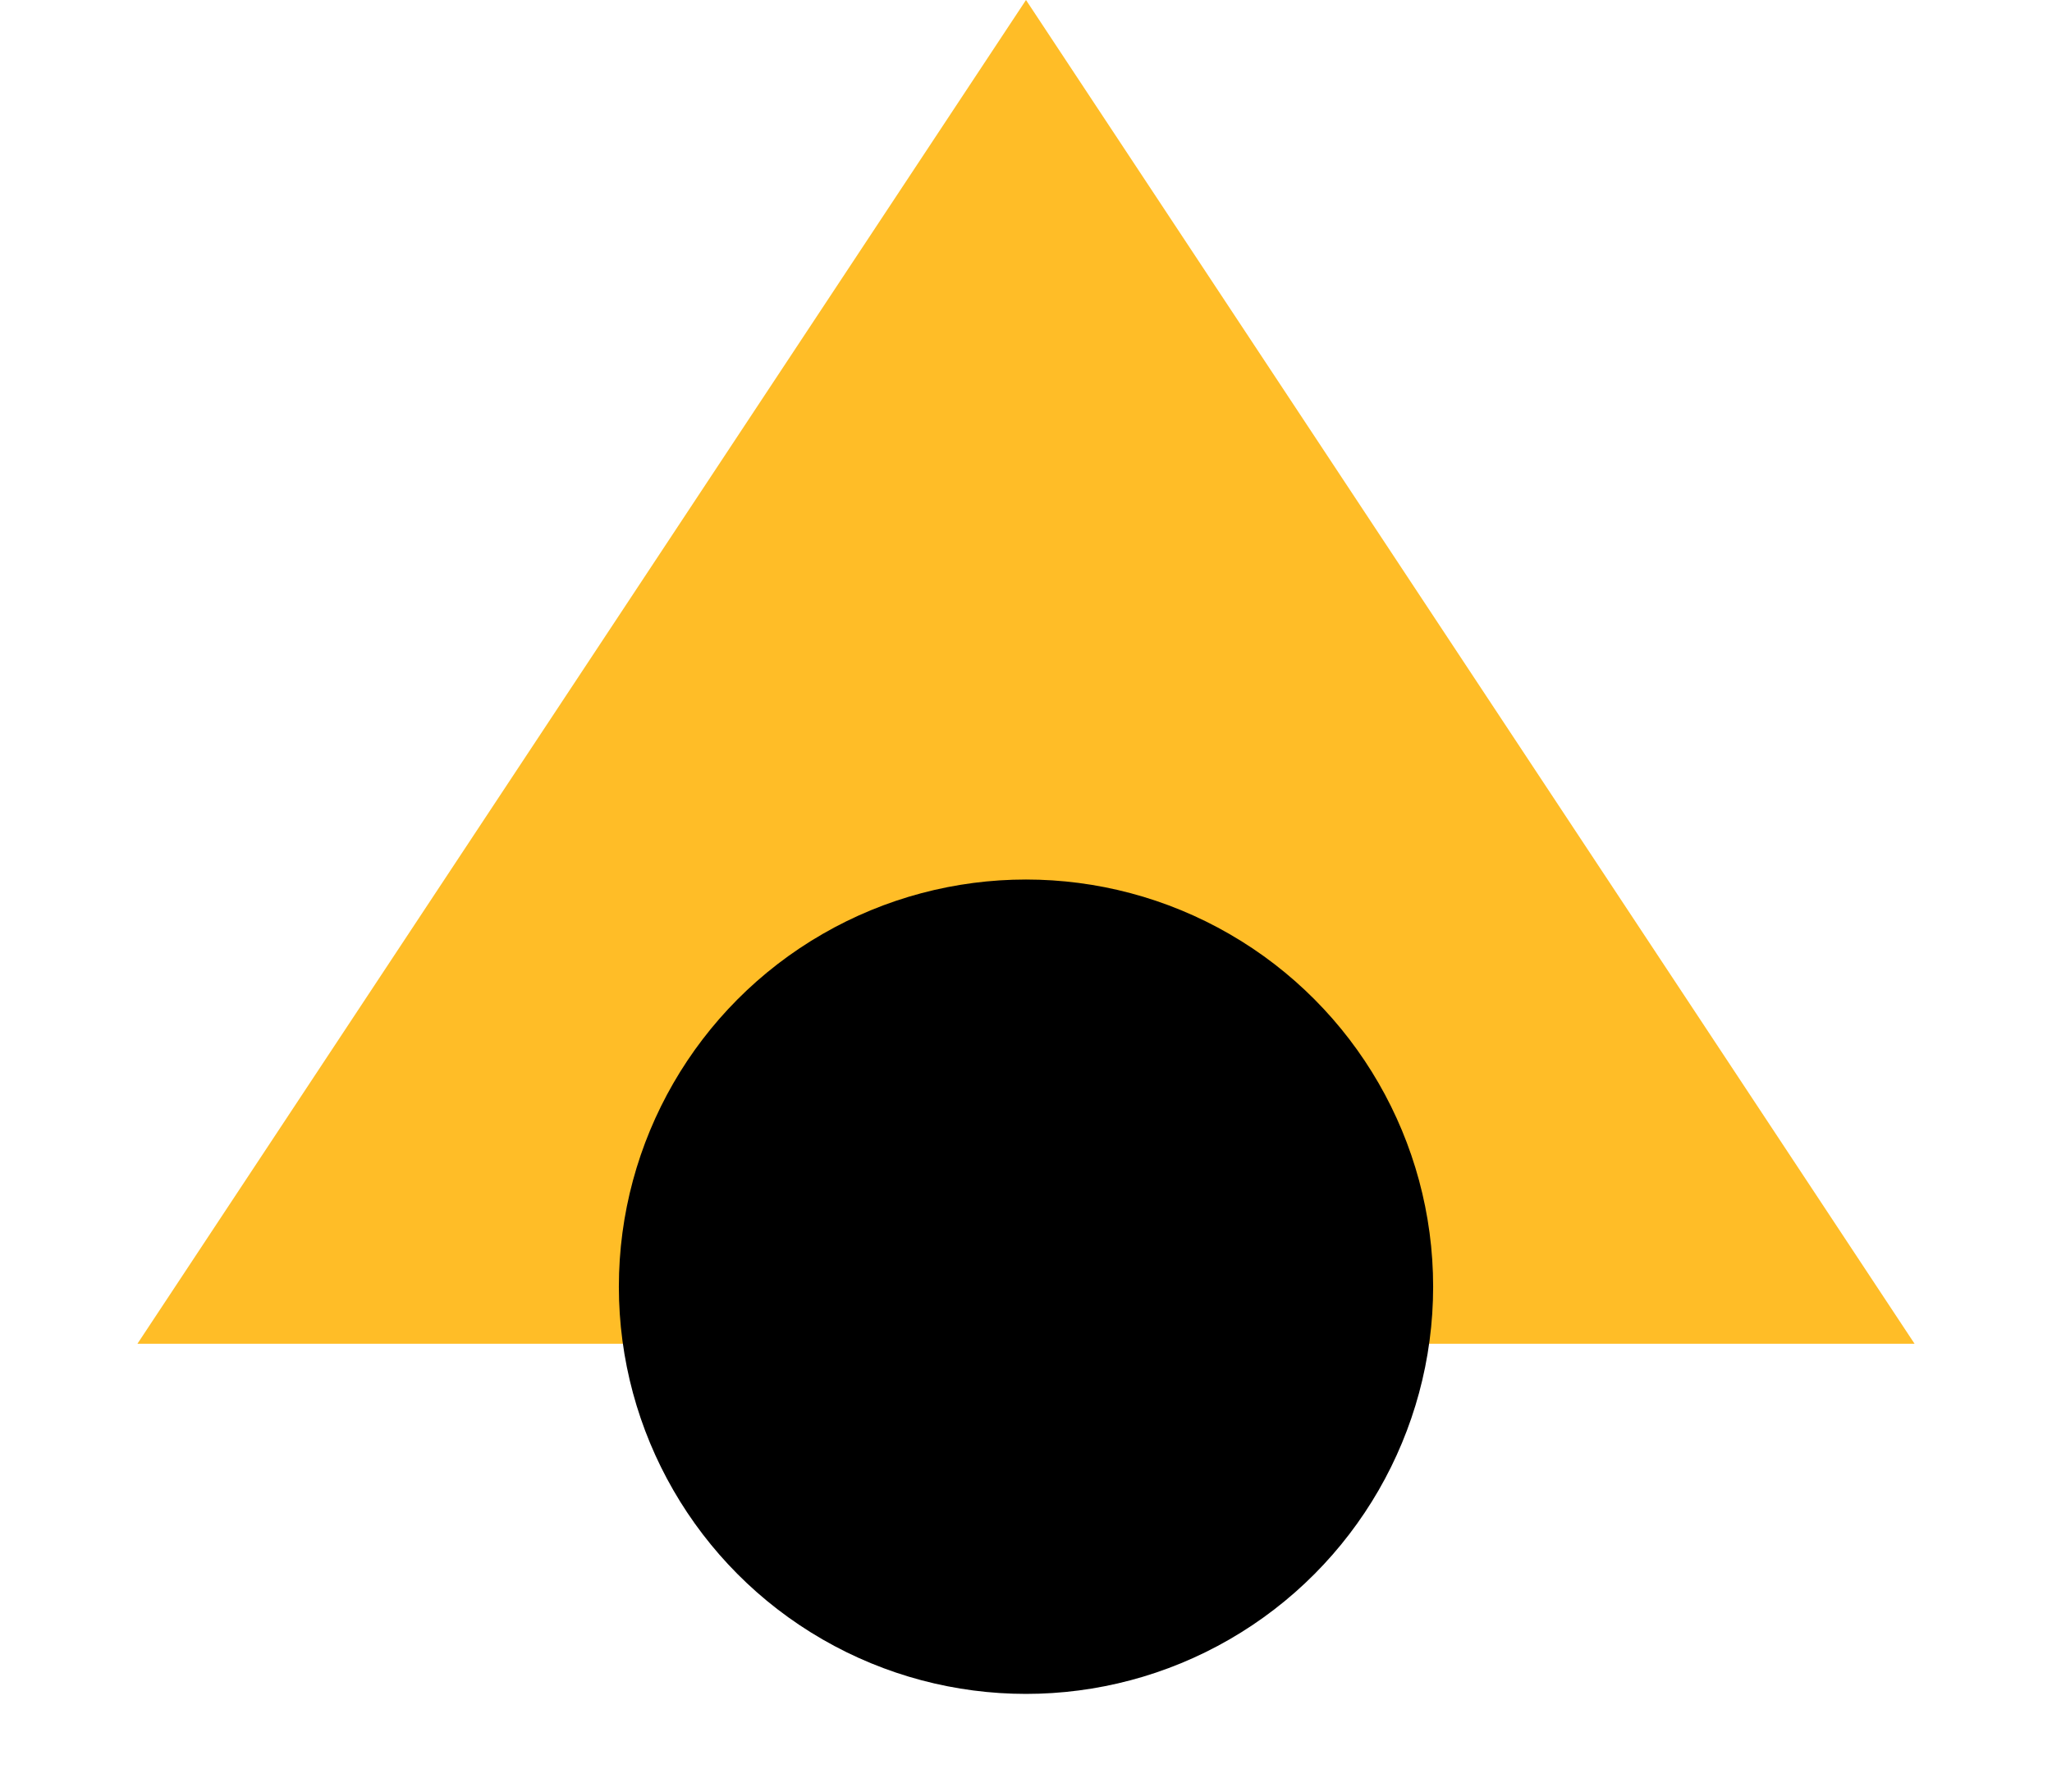 <svg width="63" height="55" viewBox="0 0 63 55" fill="none" xmlns="http://www.w3.org/2000/svg">
<path d="M31.5 0L58.78 41.25H4.22L31.5 0Z" fill="#FFBD27"/>
<circle cx="31.5" cy="39.5" r="12.5" fill="black"/>
</svg>
